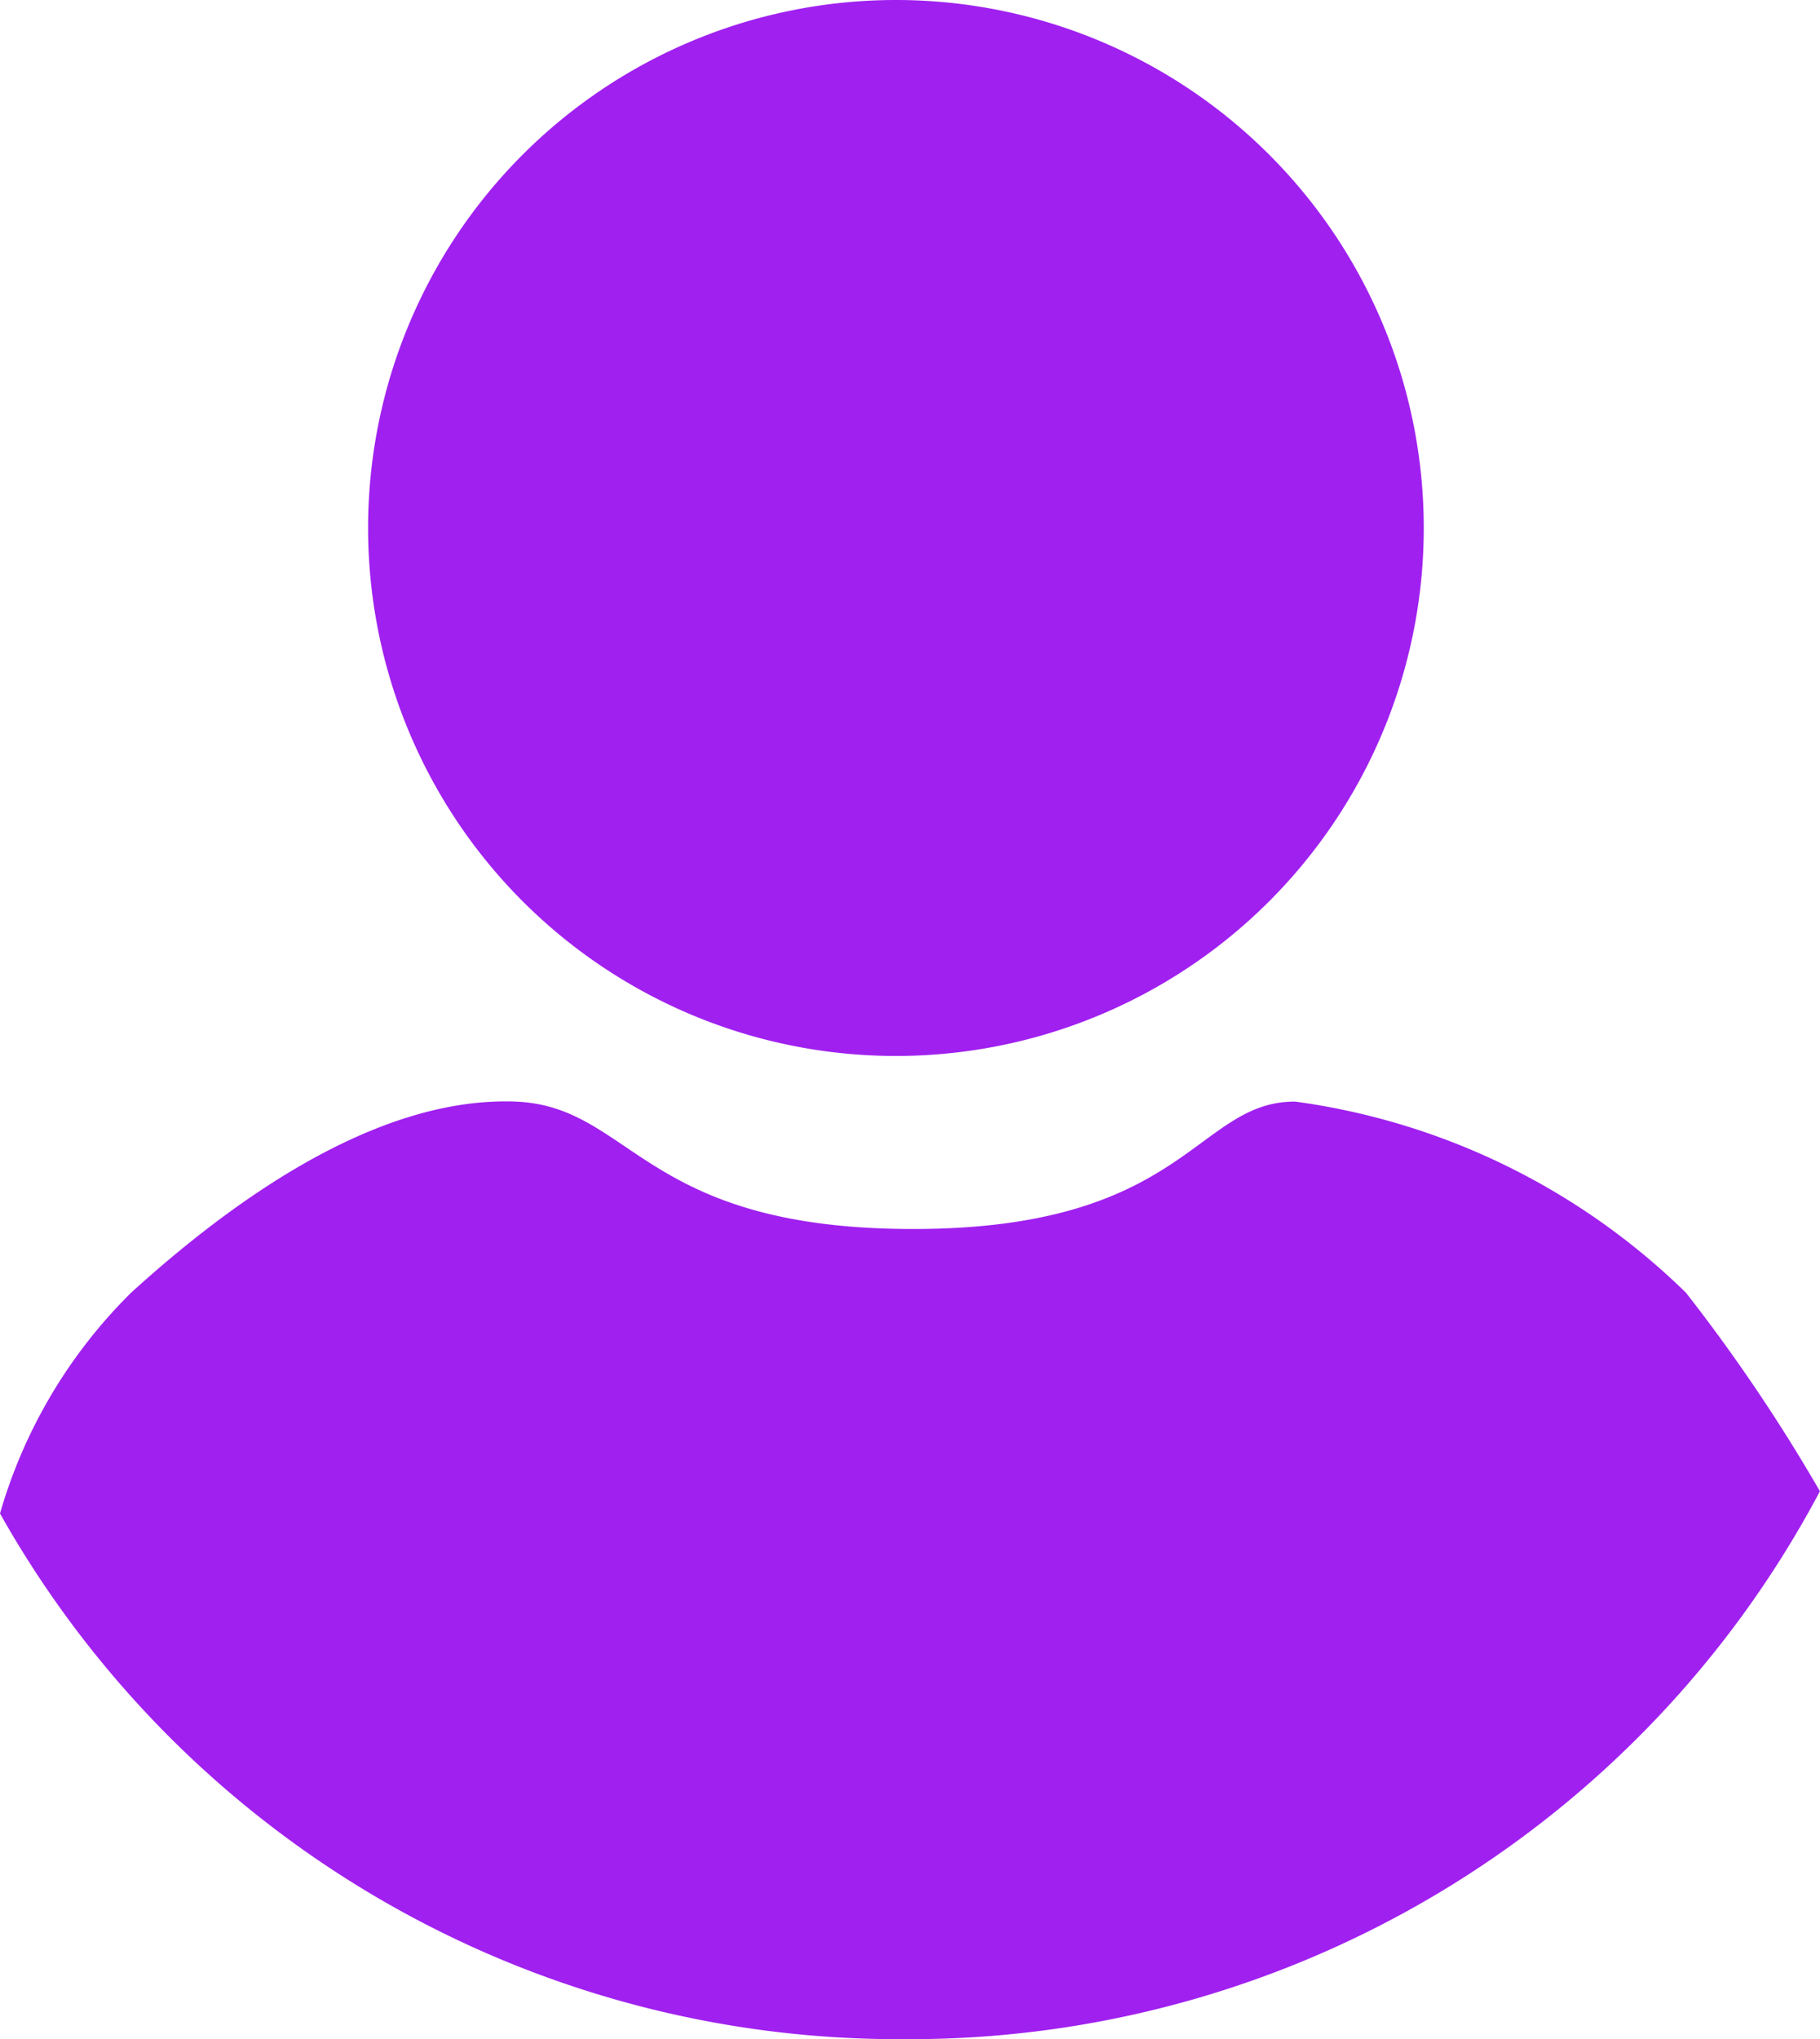 <svg xmlns="http://www.w3.org/2000/svg" width="22.116" height="24.772" viewBox="0 0 22.116 24.772">
  <path id="PRofile" d="M1.624,15.7C3.2,14.27,4.811,13.34,6.264,13.381S7.8,14.93,11.124,14.93s3.433-1.548,4.64-1.548a8.406,8.406,0,0,1,4.75,2.322,20.783,20.783,0,0,1,1.628,2.412,12.518,12.518,0,0,1-11.129,6.656A12.529,12.529,0,0,1,.027,18.386,6.174,6.174,0,0,1,1.624,15.7ZM10.9,0A6.414,6.414,0,1,1,4.5,6.414,6.414,6.414,0,0,1,10.9,0Z" transform="translate(-0.027 0)" fill="#a020f0" fill-rule="evenodd"/>
</svg>
